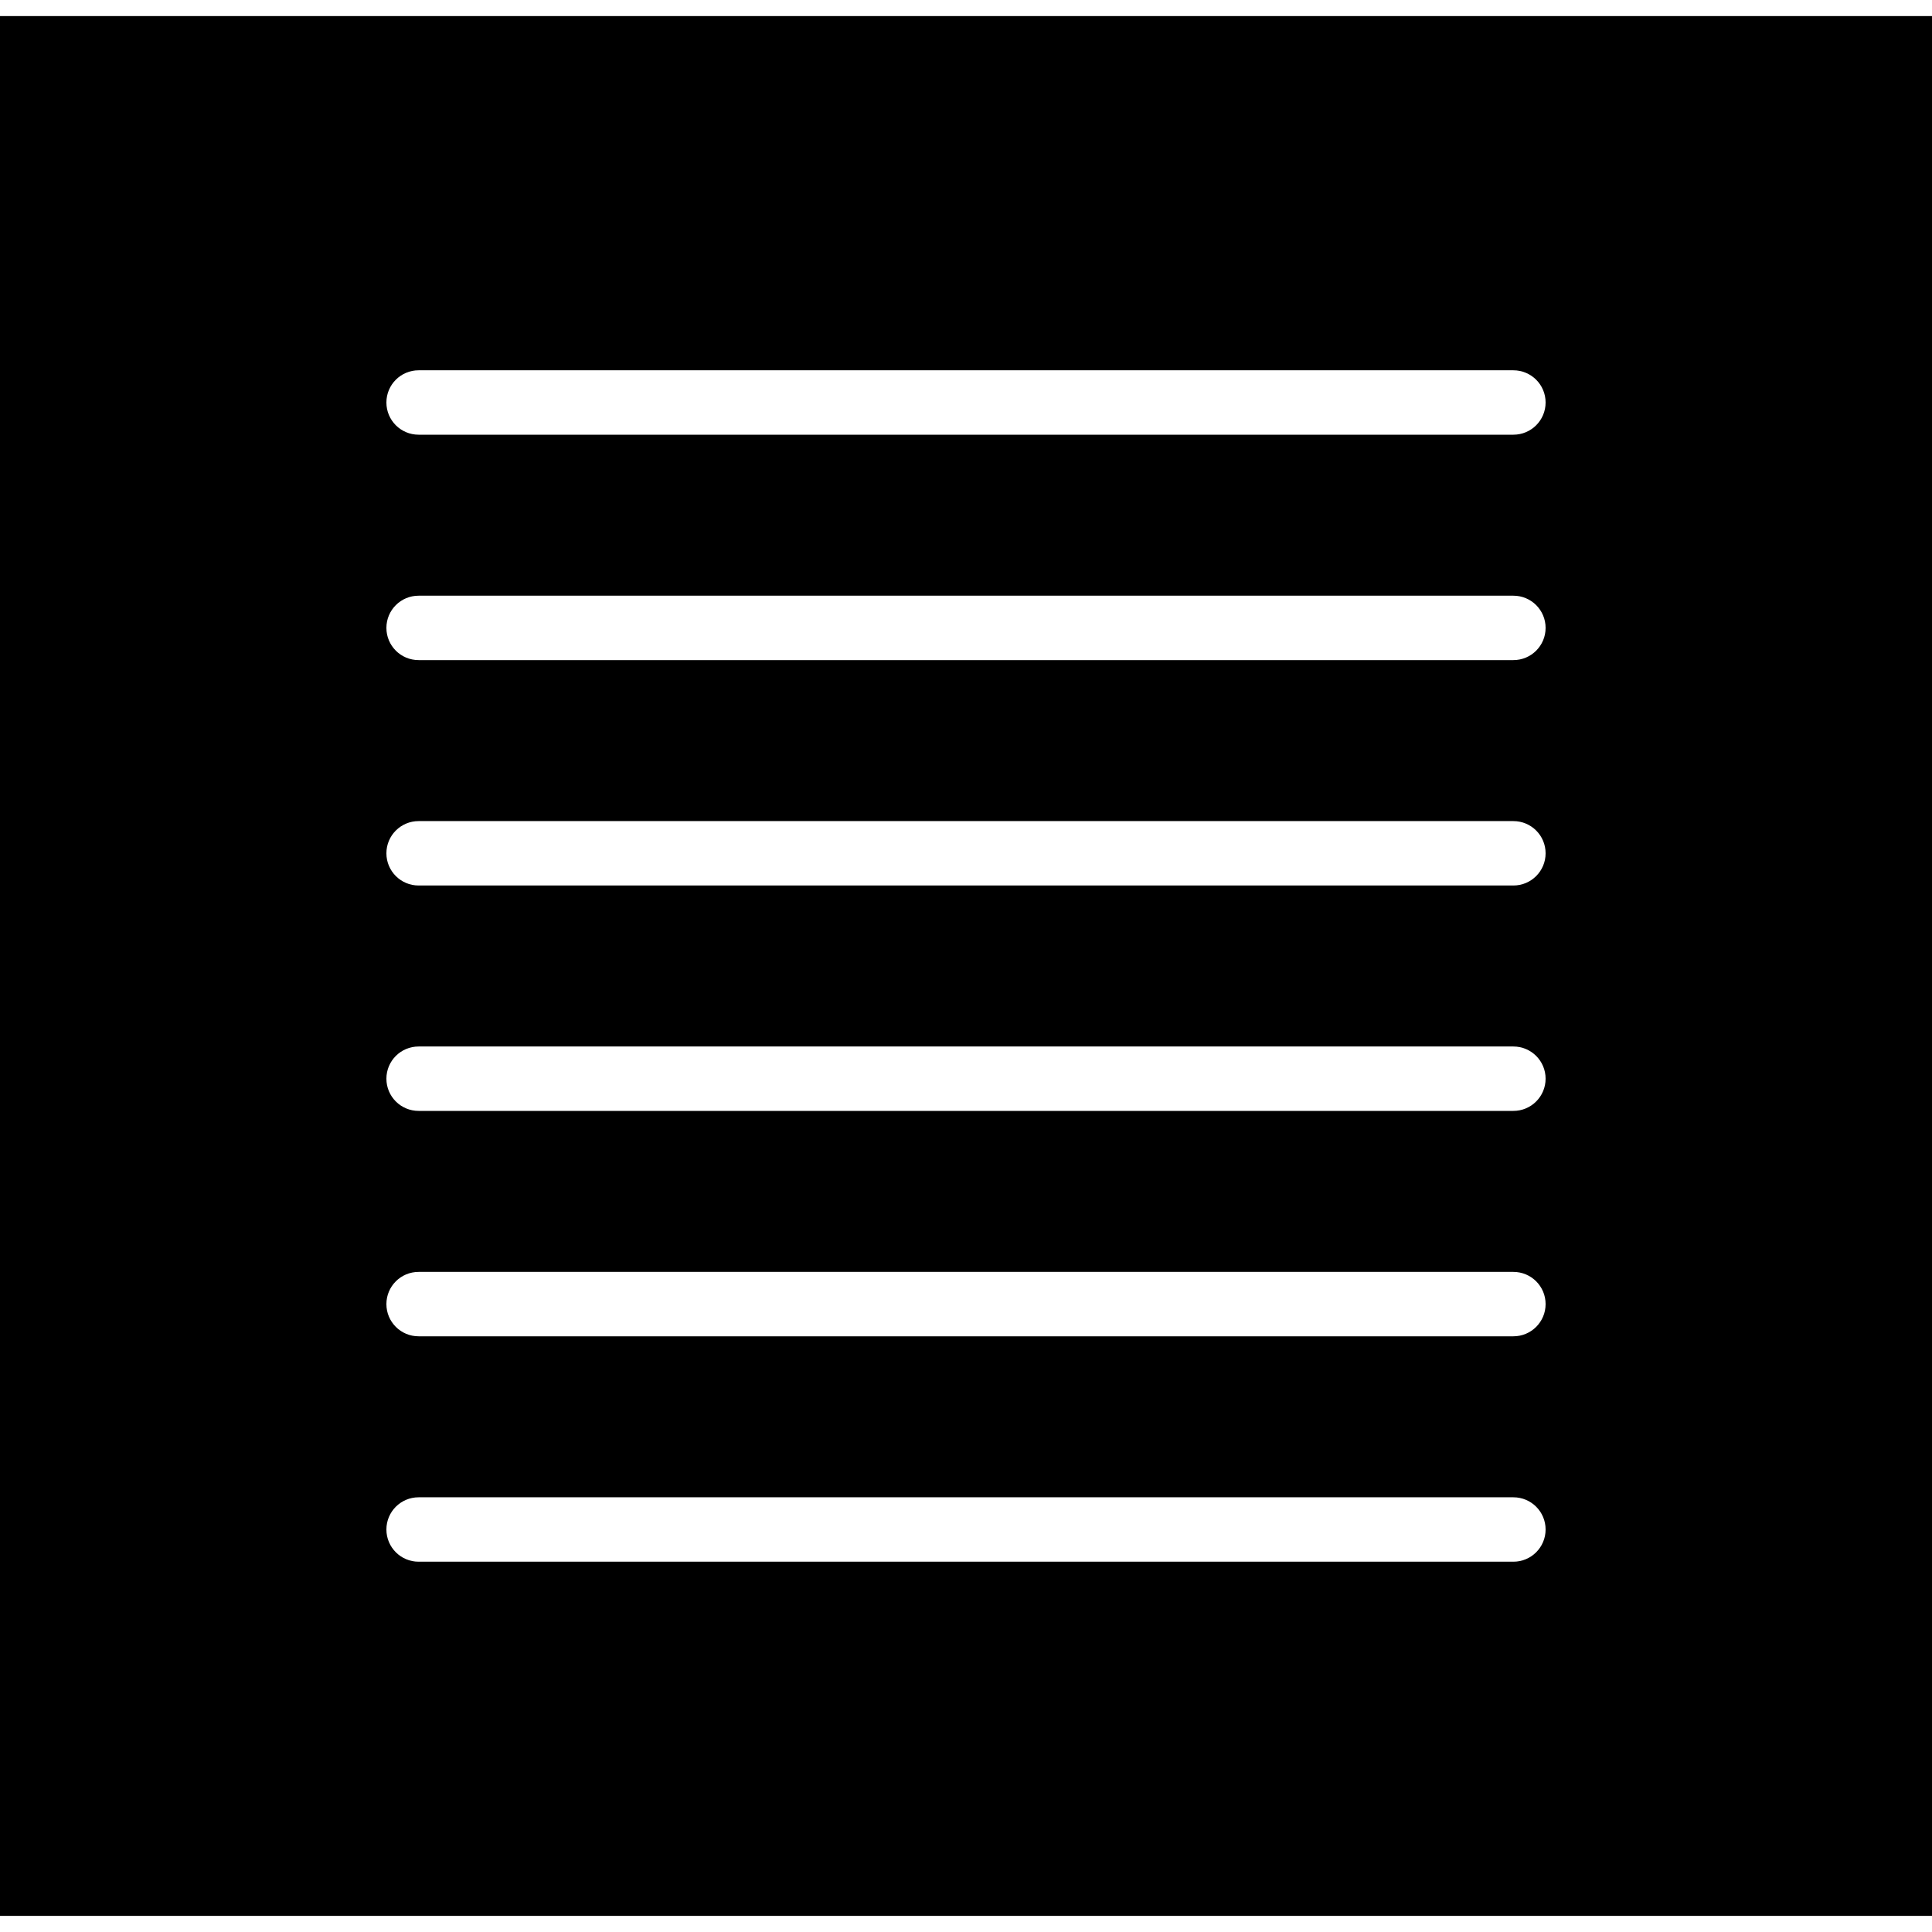 <?xml version="1.0" encoding="iso-8859-1"?>
<!-- Generator: Adobe Illustrator 19.0.0, SVG Export Plug-In . SVG Version: 6.00 Build 0)  -->
<svg version="1.1" id="Capa_1" xmlns="http://www.w3.org/2000/svg" xmlns:xlink="http://www.w3.org/1999/xlink" x="0px" y="0px"
	 viewBox="0 0 60 60" style="enable-background:new 0 0 60 60;" xml:space="preserve">
<path d="M0,0.5v59h60v-59H0z M47,48.5H13c-0.552,0-1-0.447-1-1s0.448-1,1-1h34c0.552,0,1,0.447,1,1S47.552,48.5,47,48.5z M47,41.5
	H13c-0.552,0-1-0.447-1-1s0.448-1,1-1h34c0.552,0,1,0.447,1,1S47.552,41.5,47,41.5z M47,34.5H13c-0.552,0-1-0.447-1-1s0.448-1,1-1
	h34c0.552,0,1,0.447,1,1S47.552,34.5,47,34.5z M47,27.5H13c-0.552,0-1-0.447-1-1s0.448-1,1-1h34c0.552,0,1,0.447,1,1
	S47.552,27.5,47,27.5z M47,20.5H13c-0.552,0-1-0.447-1-1s0.448-1,1-1h34c0.552,0,1,0.447,1,1S47.552,20.5,47,20.5z M47,13.5H13
	c-0.552,0-1-0.447-1-1s0.448-1,1-1h34c0.552,0,1,0.447,1,1S47.552,13.5,47,13.5z"/>
<g>
</g>
<g>
</g>
<g>
</g>
<g>
</g>
<g>
</g>
<g>
</g>
<g>
</g>
<g>
</g>
<g>
</g>
<g>
</g>
<g>
</g>
<g>
</g>
<g>
</g>
<g>
</g>
<g>
</g>
</svg>
